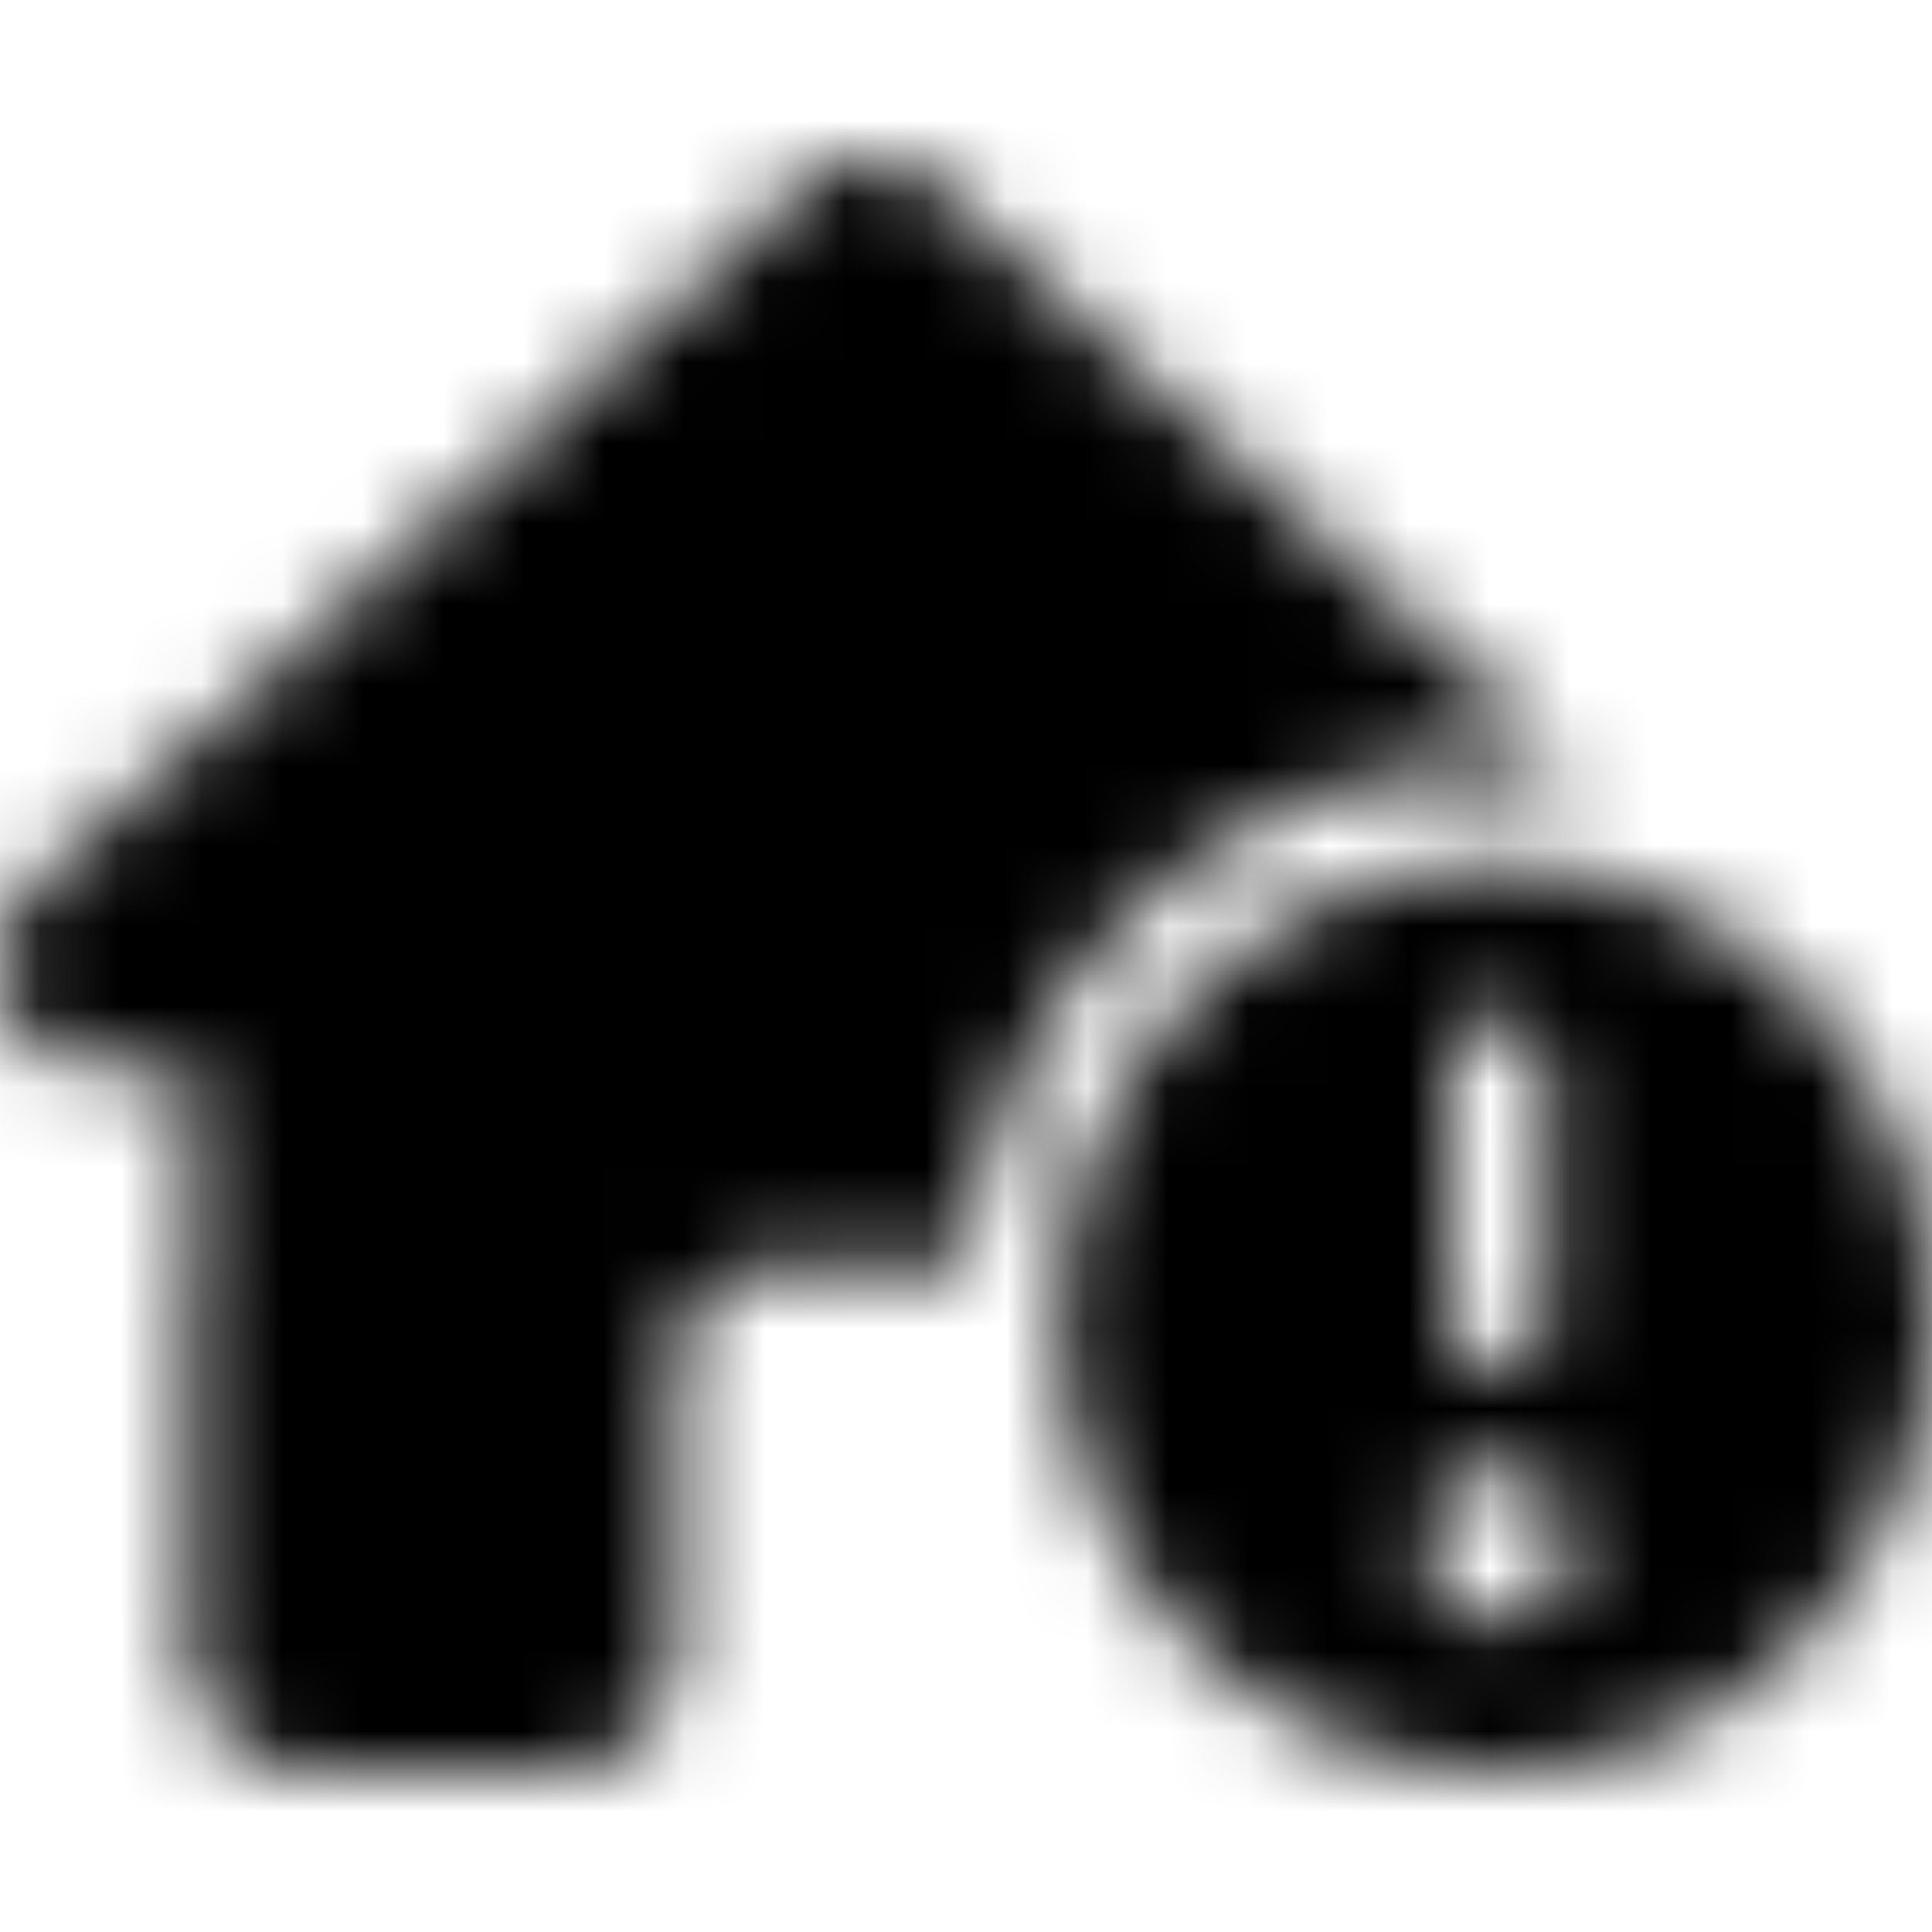 <svg xmlns="http://www.w3.org/2000/svg" width="24" height="24" fill="currentColor" class="icon-house-circle-exclamation-solid" viewBox="0 0 24 24">
  <mask id="a" width="24" height="20" x="0" y="2" maskUnits="userSpaceOnUse" style="mask-type:alpha">
    <path d="M12.01 15.75H9.607c-.676 0-1.201.586-1.201 1.25v3.438c0 .898-.676 1.562-1.502 1.562H3.866c-.826 0-1.502-.664-1.502-1.562v-4.336c0-.04 0-.079.038-.118V13.25H1.2C.525 13.25 0 12.703 0 12c0-.352.113-.664.375-.937l9.608-8.75c.262-.274.563-.313.825-.313.263 0 .563.078.789.273l7.993 7.305a9 9 0 0 0-.976-.078c-3.452 0-6.304 2.773-6.605 6.25M18.614 22c-1.952 0-3.716-1.055-4.692-2.812-.975-1.72-.975-3.868 0-5.625.976-1.72 2.74-2.813 4.692-2.813 1.914 0 3.677 1.094 4.653 2.813.976 1.757.976 3.906 0 5.624-.976 1.758-2.74 2.813-4.654 2.813m0-3.75c-.526 0-.901.43-.901.938 0 .546.375.937.9.937.488 0 .901-.39.901-.937 0-.508-.413-.938-.9-.938m0-5.625c-.338 0-.6.313-.6.625v3.125c0 .352.262.625.6.625.3 0 .6-.273.6-.625V13.25c0-.312-.3-.625-.6-.625"/>
  </mask>
  <g mask="url(#a)">
    <path d="M0 0h24v24H0z"/>
  </g>
</svg>